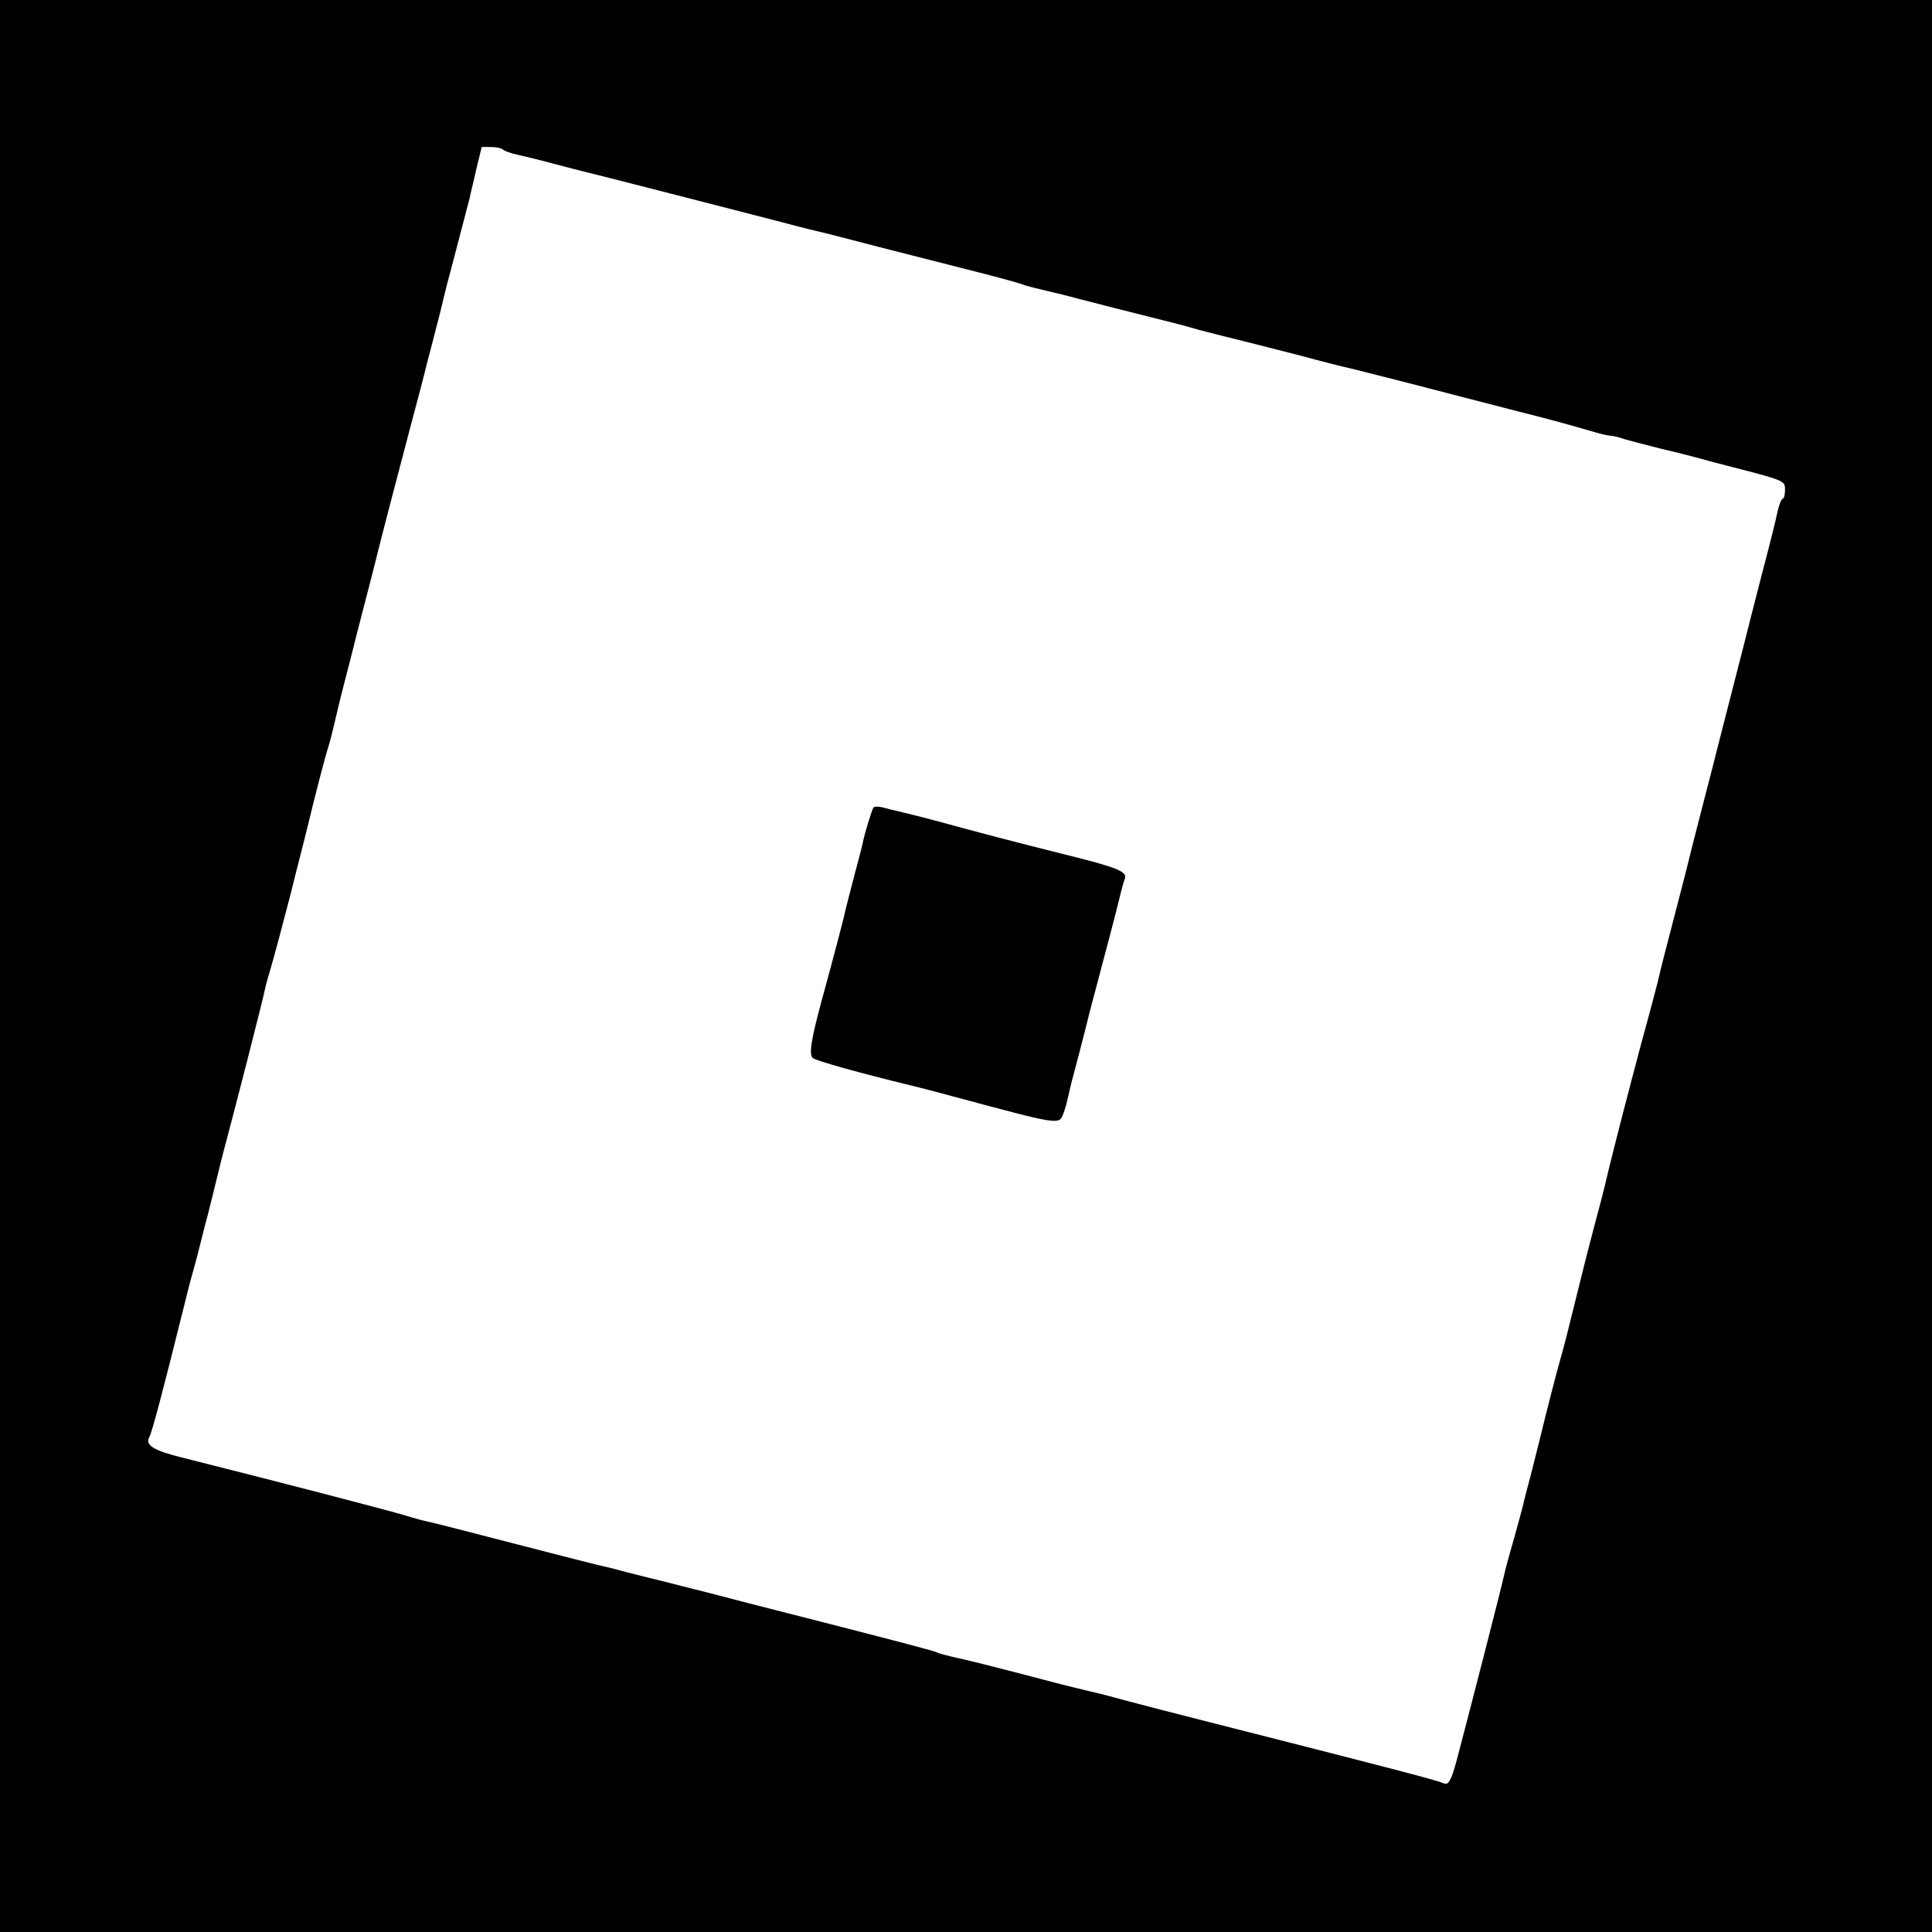 <?xml version="1.0" standalone="no"?>
<!DOCTYPE svg PUBLIC "-//W3C//DTD SVG 20010904//EN"
 "http://www.w3.org/TR/2001/REC-SVG-20010904/DTD/svg10.dtd">
<svg version="1.0" xmlns="http://www.w3.org/2000/svg"
 width="736pt" height="736pt" viewBox="0 0 736 736"
 preserveAspectRatio="xMidYMid meet">
<g transform="translate(0,736) scale(0.1,-0.1)"
fill="#000000" stroke="none">
<path d="M0 3680 l0 -3680 3680 0 3680 0 0 3680 0 3680 -3680 0 -3680 0 0
-3680z m1916 3110 c5 -5 30 -14 54 -19 25 -6 81 -19 125 -31 44 -12 96 -25
115 -30 56 -13 530 -135 705 -180 88 -23 176 -46 195 -50 19 -4 125 -31 235
-60 110 -28 278 -71 373 -95 95 -24 177 -47 181 -50 5 -2 37 -11 72 -19 35 -8
100 -24 144 -36 86 -22 175 -45 355 -90 25 -6 68 -18 95 -26 28 -7 95 -25 150
-38 55 -14 163 -41 240 -61 77 -21 156 -41 175 -45 19 -4 132 -33 250 -63 118
-31 287 -74 375 -97 150 -38 195 -50 319 -86 26 -8 54 -14 62 -14 7 0 33 -6
56 -14 24 -7 86 -23 138 -36 52 -12 115 -28 140 -35 25 -7 72 -20 105 -28 229
-59 225 -58 225 -94 0 -18 -4 -33 -9 -33 -4 0 -13 -21 -19 -47 -5 -27 -33
-138 -62 -248 -28 -110 -58 -225 -65 -255 -8 -30 -30 -118 -50 -195 -20 -77
-42 -165 -50 -195 -7 -30 -30 -118 -50 -195 -20 -77 -42 -165 -50 -195 -7 -30
-36 -145 -65 -255 -29 -110 -56 -216 -60 -235 -4 -19 -22 -87 -39 -150 -17
-63 -39 -142 -47 -175 -9 -33 -22 -82 -29 -110 -24 -90 -77 -299 -85 -335 -4
-19 -24 -98 -45 -175 -20 -77 -43 -165 -50 -195 -49 -199 -67 -271 -80 -315
-14 -48 -53 -200 -81 -315 -7 -30 -23 -91 -34 -135 -12 -44 -24 -91 -27 -105
-3 -14 -19 -72 -35 -130 -17 -58 -34 -121 -38 -140 -4 -19 -39 -159 -78 -310
-39 -151 -80 -311 -92 -355 -29 -114 -40 -137 -59 -129 -31 13 -160 47 -896
234 -126 32 -266 68 -310 80 -44 12 -107 29 -140 36 -95 23 -120 29 -290 74
-88 23 -188 48 -223 55 -34 8 -66 16 -70 19 -9 6 -121 35 -499 132 -142 36
-310 79 -373 96 -63 16 -140 35 -170 43 -30 7 -93 23 -140 35 -47 13 -101 26
-120 30 -30 7 -368 94 -530 136 -30 8 -75 19 -100 25 -25 5 -65 16 -90 24 -65
20 -477 127 -855 222 -110 27 -144 48 -126 79 10 17 50 169 126 474 14 58 32
128 40 155 8 28 21 77 29 110 8 33 20 80 27 105 6 25 18 70 25 100 7 30 22 89
32 130 43 159 155 597 161 630 4 19 13 51 19 70 12 39 56 204 78 290 7 30 23
91 34 135 11 44 27 105 34 135 19 81 65 260 78 299 6 19 16 60 23 90 7 31 20
83 28 116 9 33 22 87 31 120 8 33 31 123 51 200 20 77 43 165 50 195 17 70 71
276 130 500 26 96 53 200 60 230 8 30 24 91 35 135 12 44 25 98 30 120 5 22
19 76 31 120 27 103 58 222 68 260 3 17 16 67 26 113 l20 82 35 0 c20 0 40 -4
46 -10z"/>
<path d="M3327 4283 c-7 -12 -35 -104 -40 -133 -3 -14 -15 -61 -27 -105 -12
-44 -27 -105 -35 -135 -11 -50 -44 -176 -97 -370 -39 -145 -47 -198 -31 -211
12 -10 175 -56 373 -104 30 -7 105 -27 165 -43 406 -109 399 -108 416 -64 6
15 14 45 19 67 4 22 18 76 30 120 12 44 27 105 35 135 7 30 25 100 40 155 52
196 77 291 90 345 7 30 16 63 20 72 11 27 -27 43 -225 92 -180 45 -338 86
-490 128 -41 11 -100 26 -130 33 -30 7 -67 16 -81 20 -15 3 -29 3 -32 -2z"/>
</g>
</svg>
